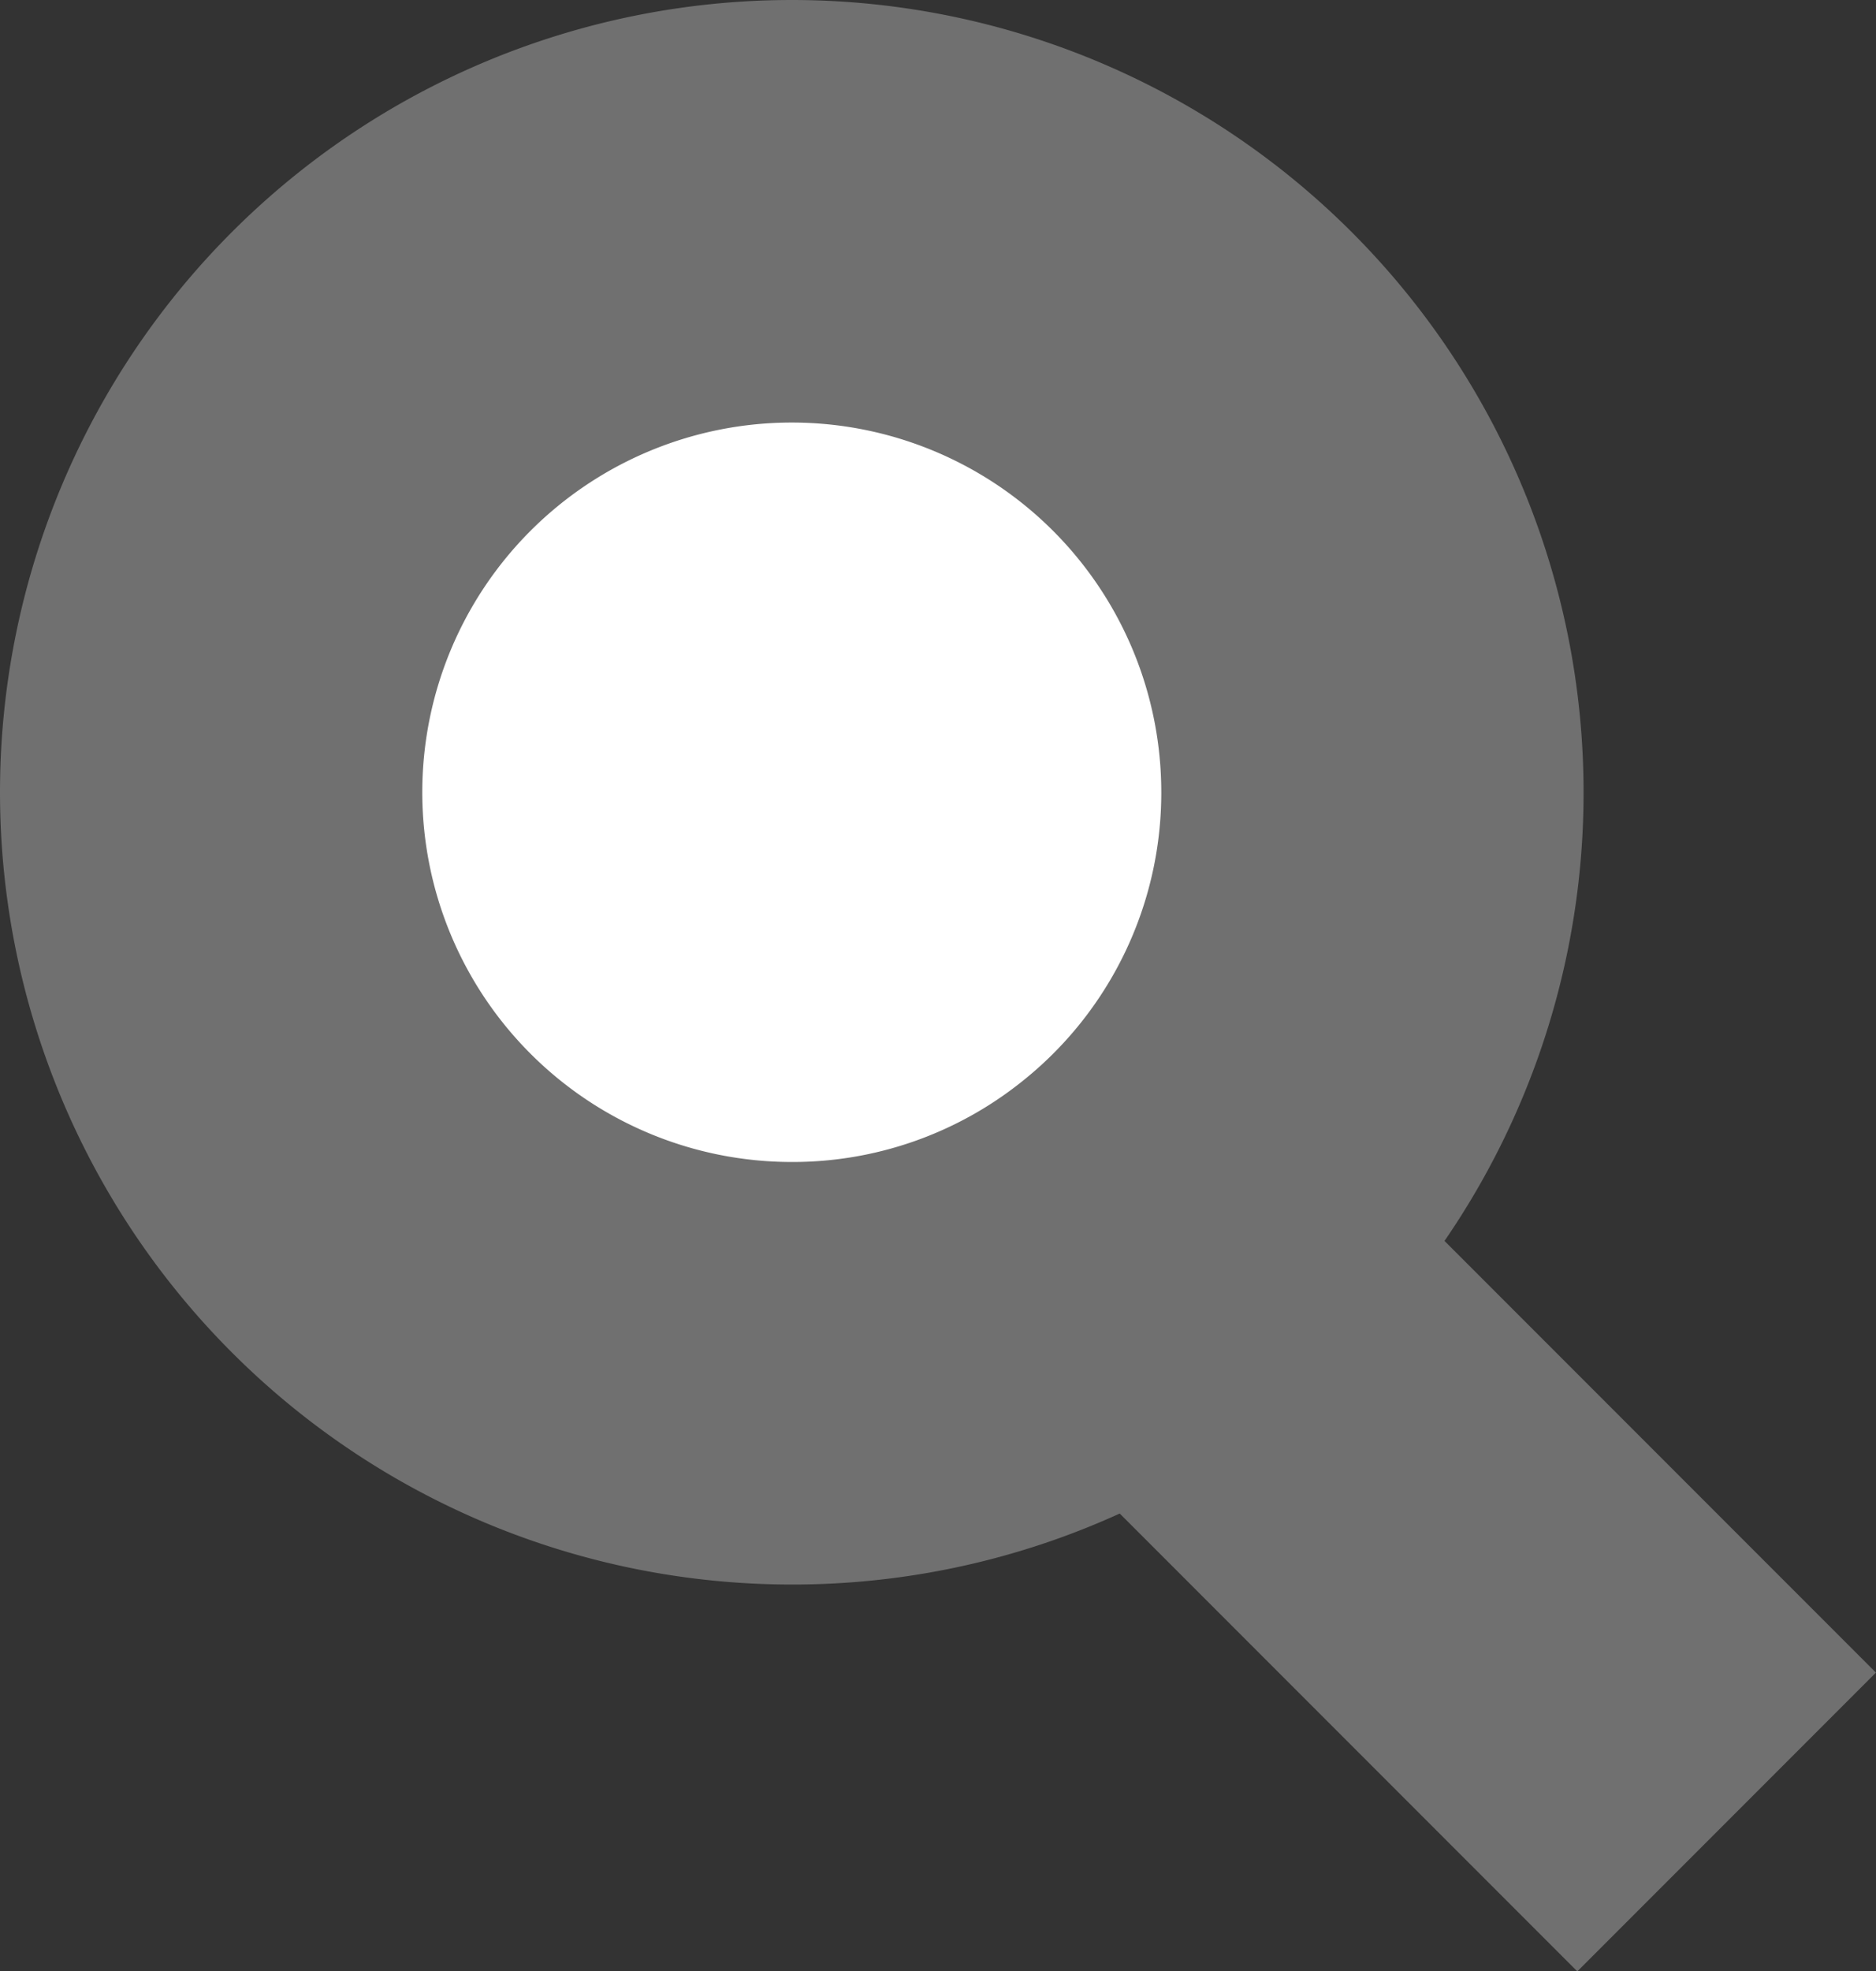 <svg xmlns="http://www.w3.org/2000/svg" width="17.77" height="18.662" viewBox="0 0 17.77 18.662"><rect x="0" y="0" width="17.77" height="18.662" fill="#333333" stroke="none"/><defs><style>.a{fill:#fff;stroke:#707070;stroke-width:4px;}</style></defs><path class="a" d="M-2.083,24.81A5.477,5.477,0,0,1-5.5,26,5.5,5.5,0,0,1-11,20.5,5.5,5.5,0,0,1-5.5,15,5.5,5.5,0,0,1,0,20.5a5.49,5.49,0,0,1-2.083,4.31l5.438,5.438Z" transform="translate(13 -13)"/></svg>